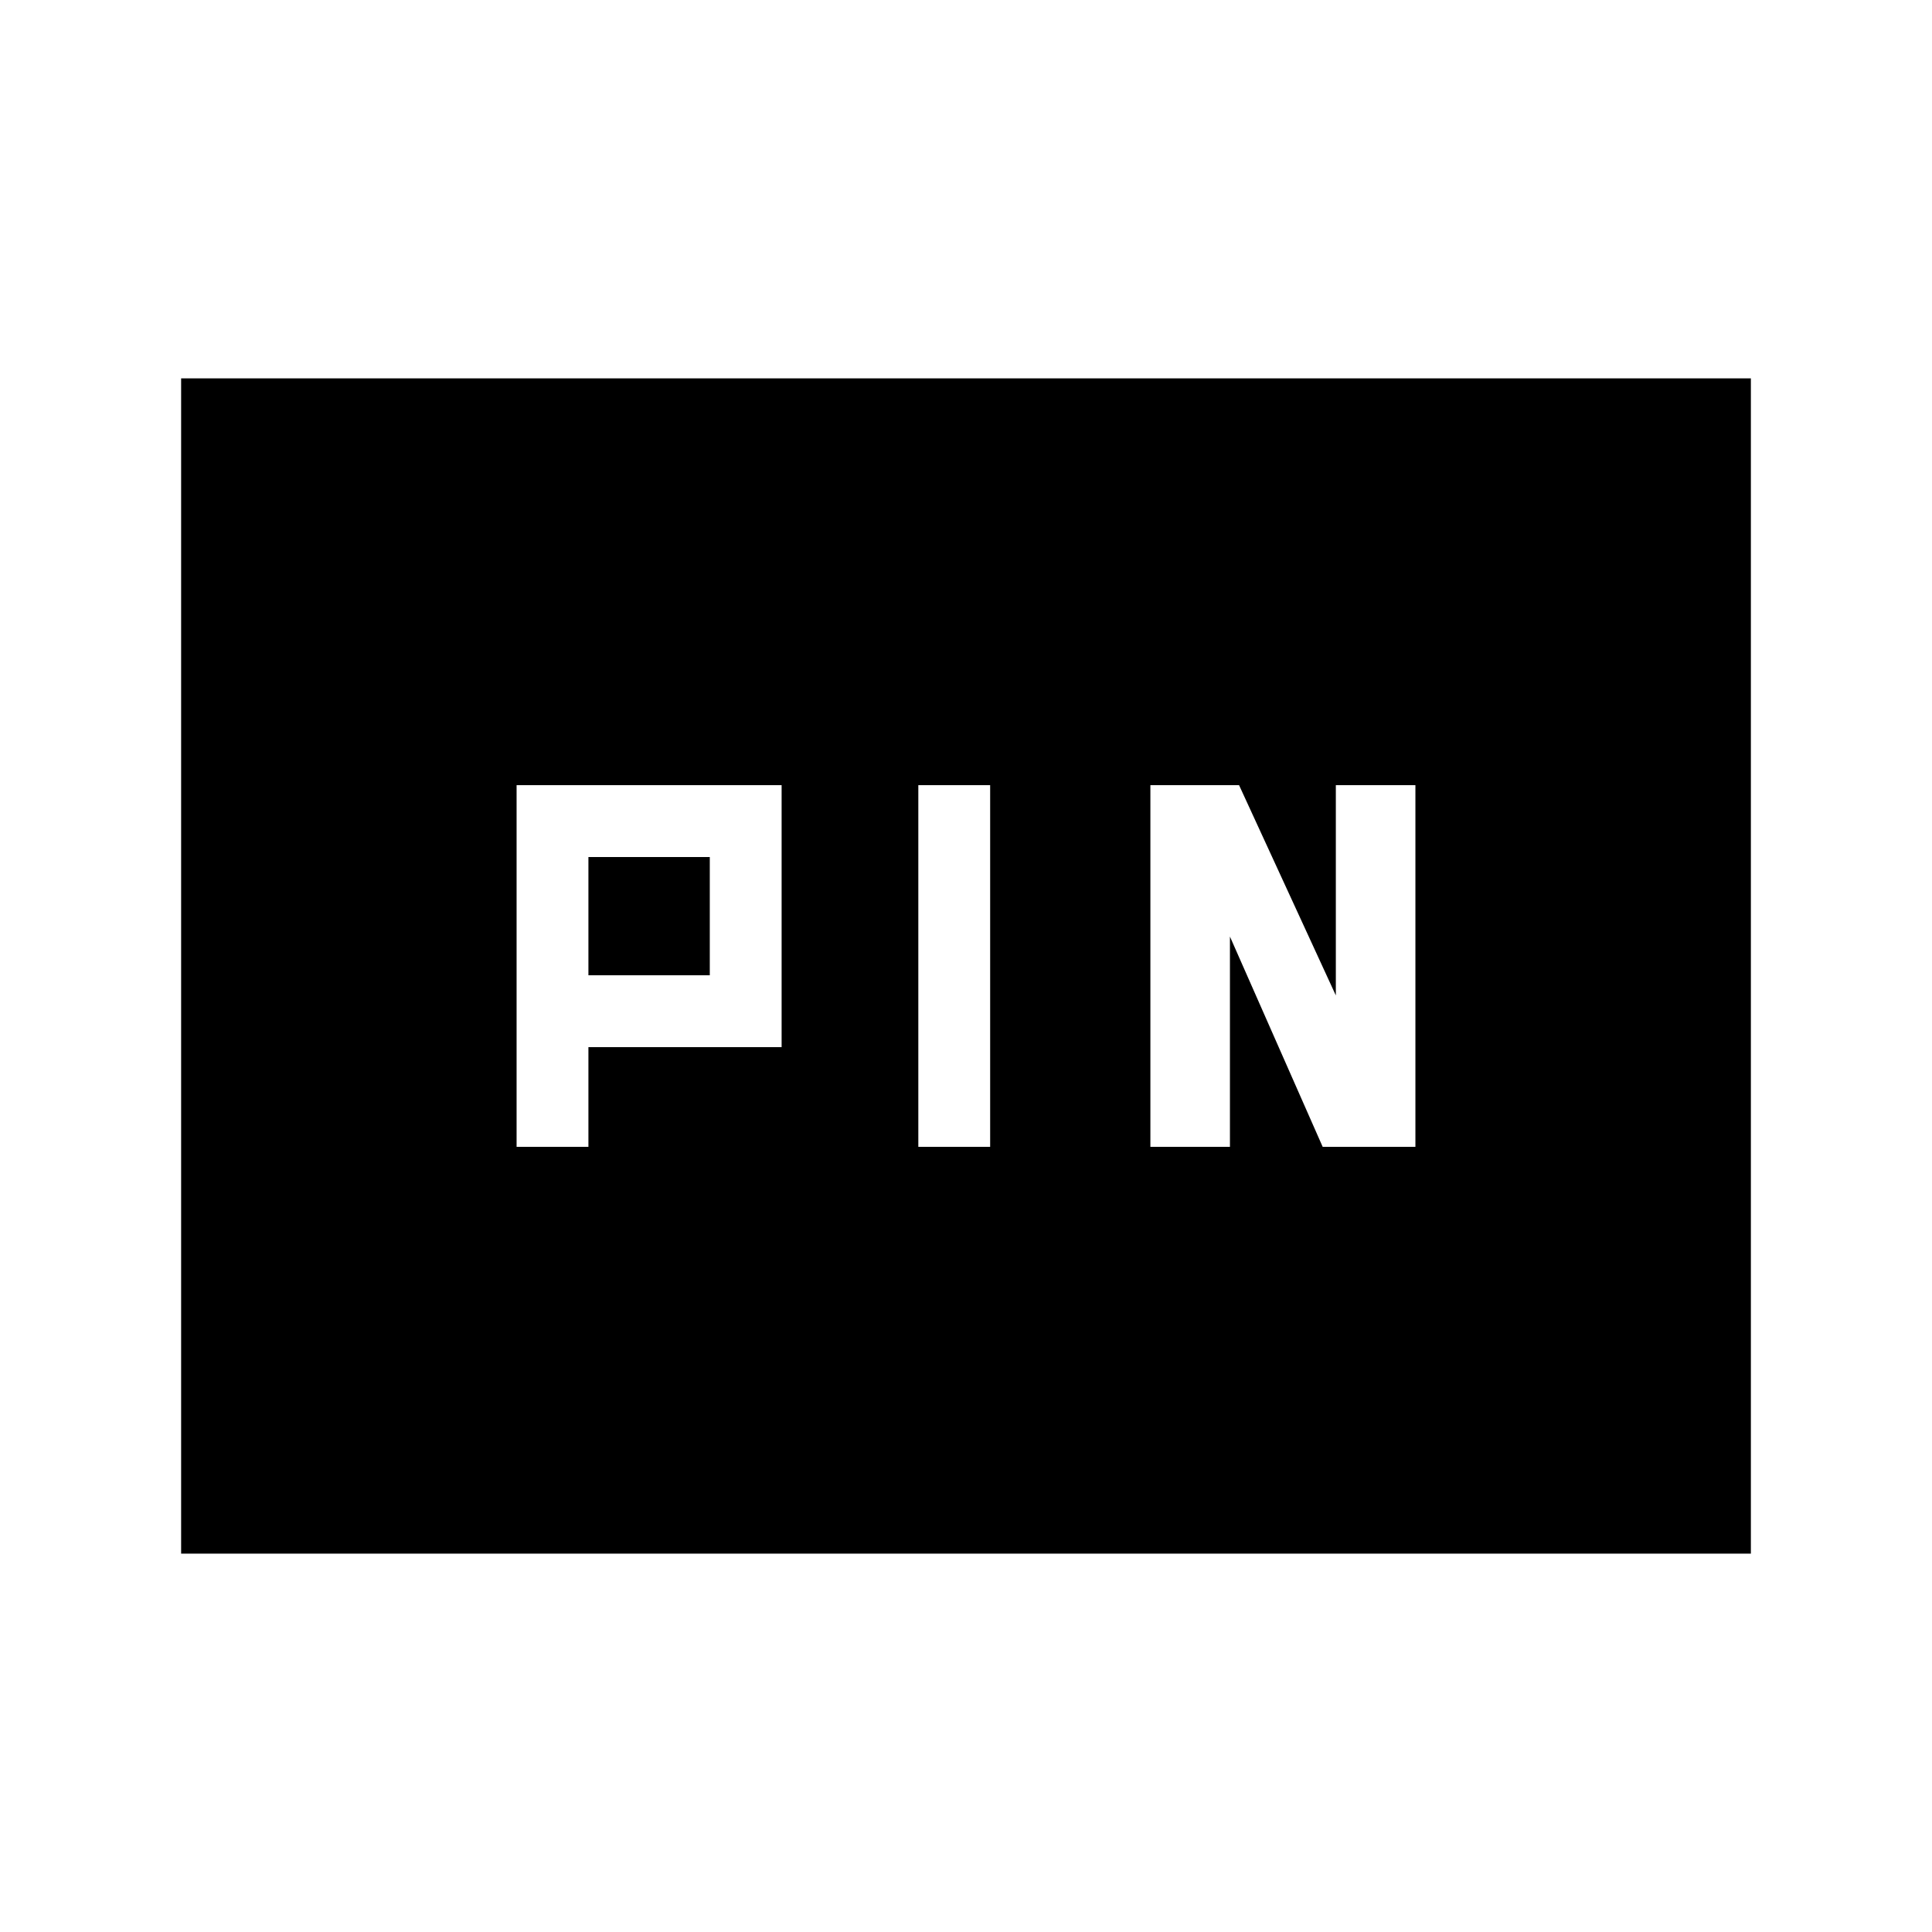 <svg xmlns="http://www.w3.org/2000/svg" height="20" viewBox="0 -960 960 960" width="20"><path d="M256.69-390.15h35.69v-49.54h96v-130.16H256.69v179.7Zm199.62 0H492v-179.7h-35.69v179.7Zm115.31 0h39.53v-104.47l46.08 104.47h46.08v-179.7h-39.54v104.47l-48.08-104.47h-44.07v179.7Zm-279.24-85.23v-58.77h60.31v58.77h-60.31ZM90-188v-584h780v584H90Z"/></svg>